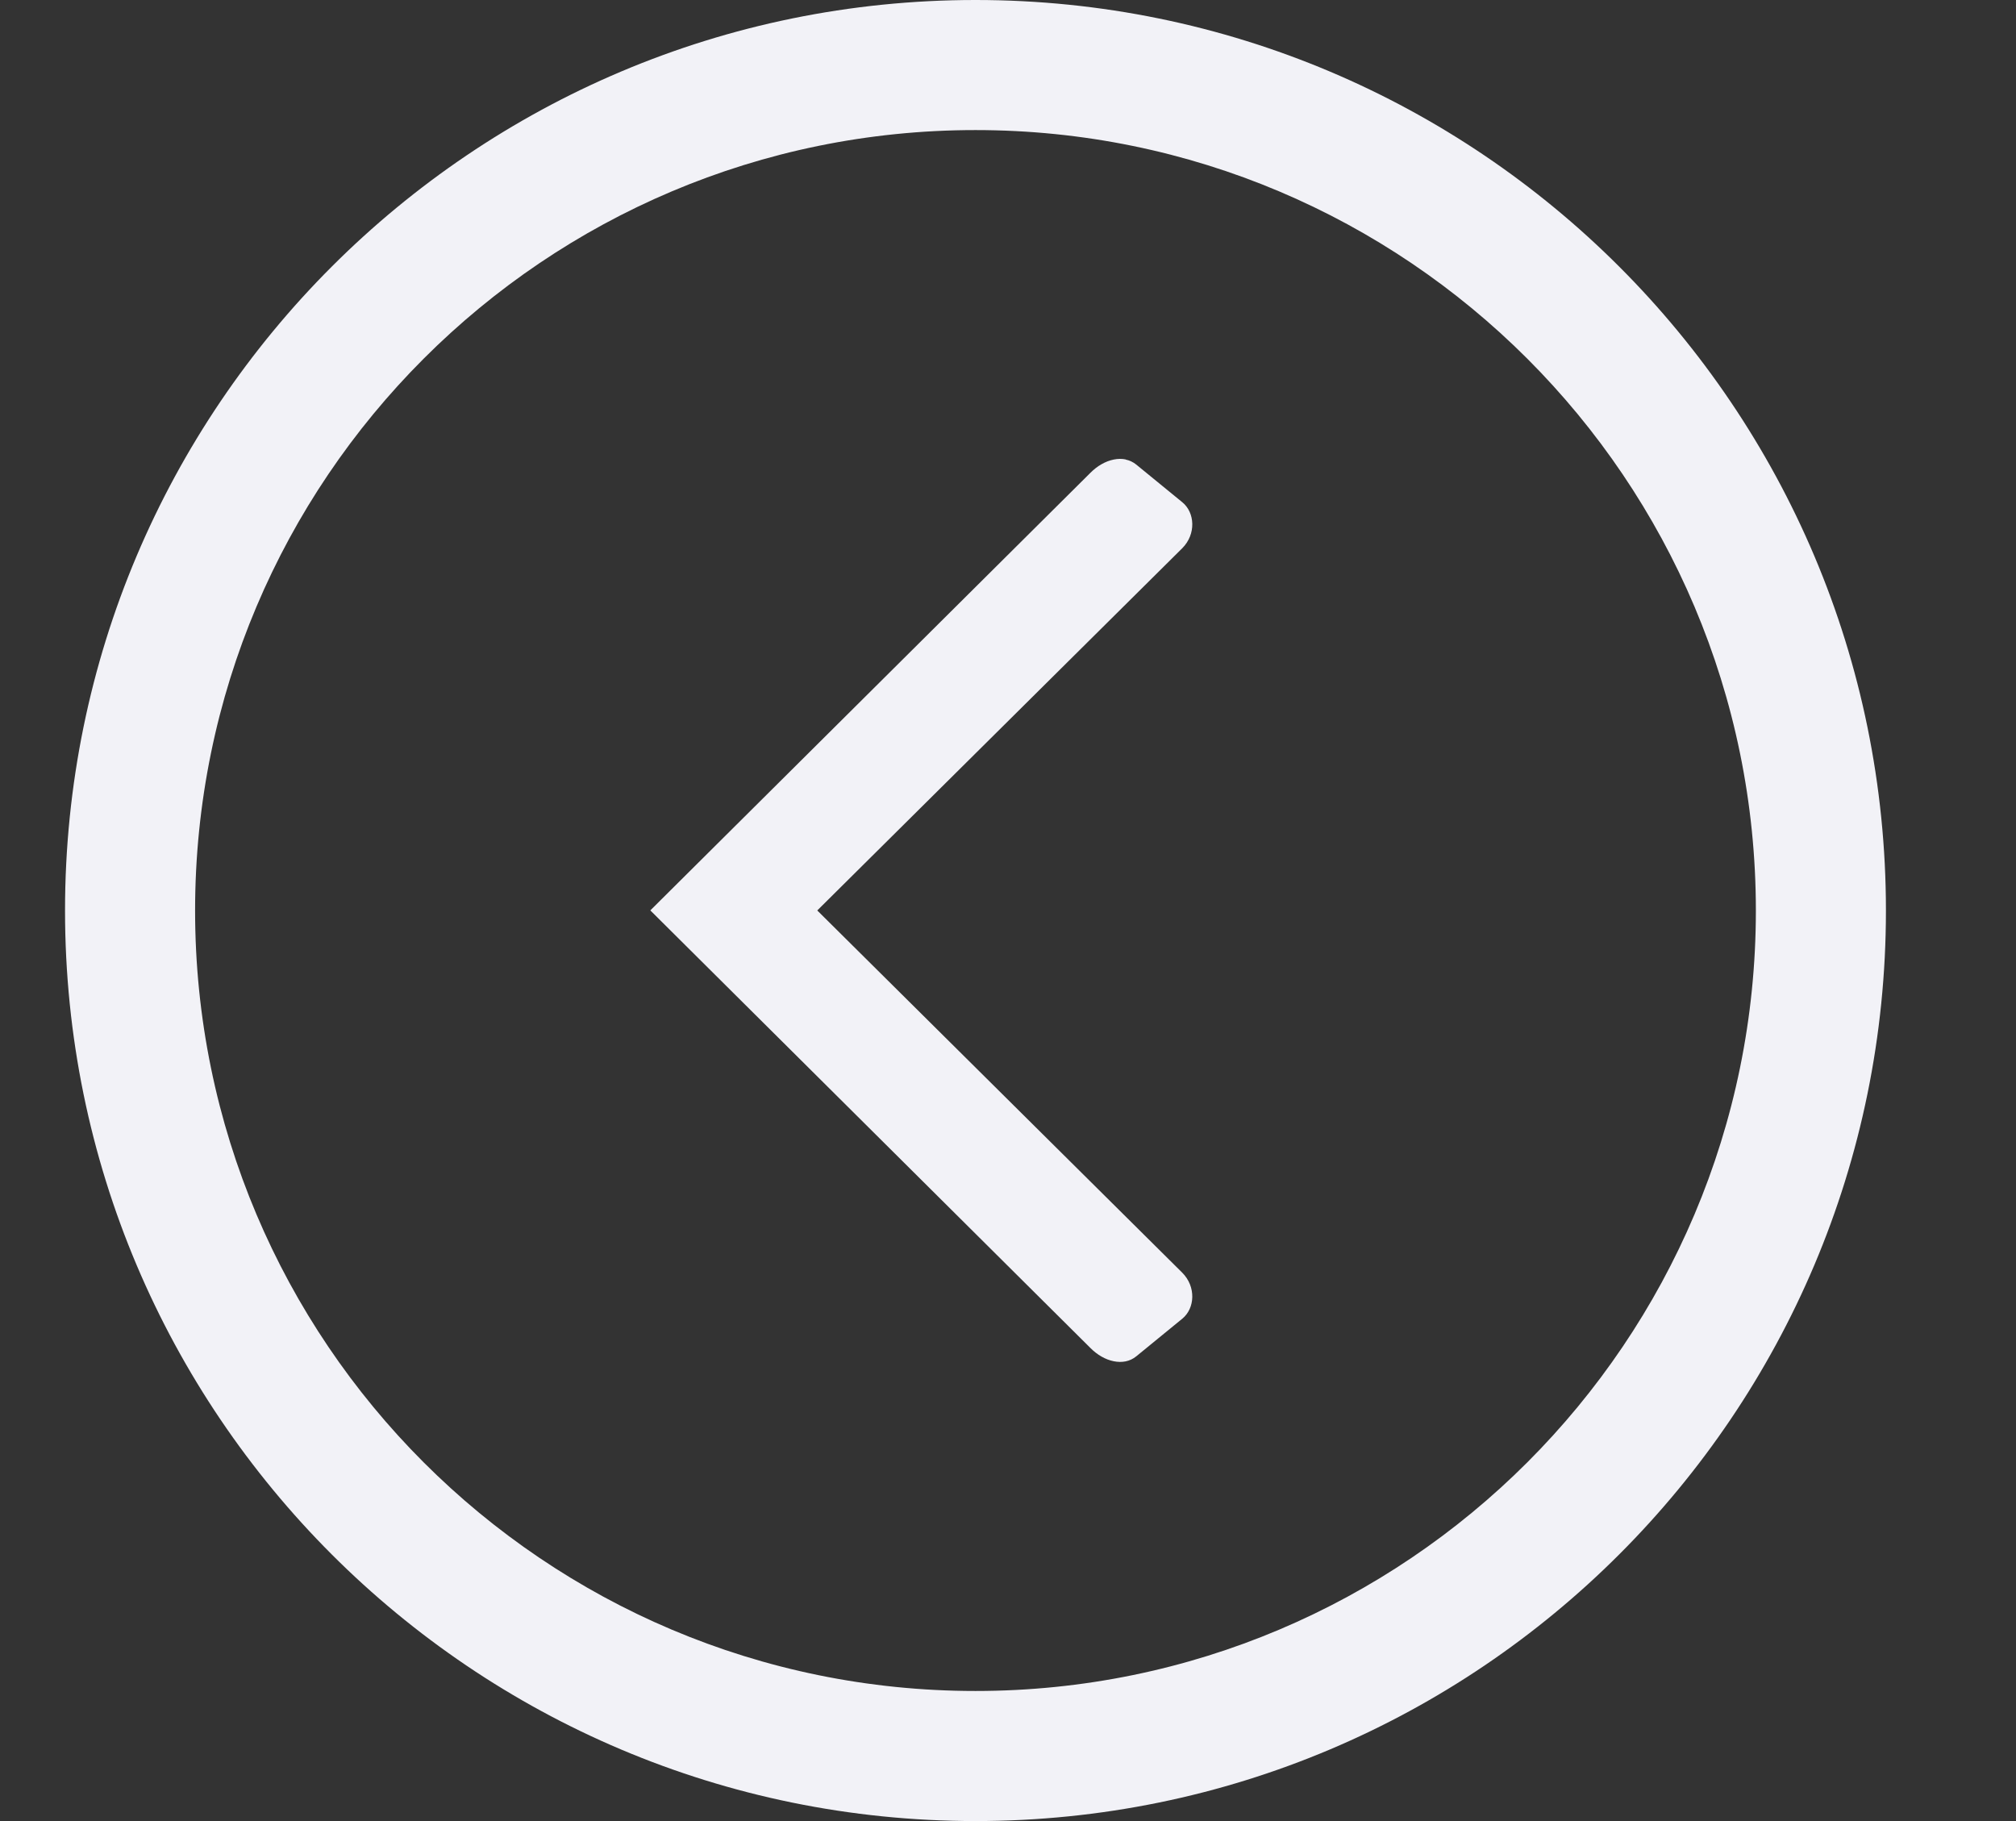 <svg height="28" viewBox="0 0 31 28" width="31" xmlns="http://www.w3.org/2000/svg"><rect x="0" y="0" width="31" height="28" fill="#333333" stroke="none"/><path d="m15 0c7.732 0 14 6.268 14 14 0 7.732-6.268 14-14 14s-14-6.268-14-14c0-7.732 6.268-14 14-14zm0 2c-6.627 0-12 5.373-12 12s5.373 12 12 12 12-5.373 12-12-5.373-12-12-12zm2.309 5.066c.059.012.115.038.164.078l.707.578c.196.16.214.492 0 .707l-5.613 5.57 5.613 5.57c.214.215.196.547 0 .707l-.707.578c-.049.04-.105.066-.164.078s-.121.011-.184-.002c-.126-.025-.252-.097-.359-.205l-6.766-6.727 6.766-6.727c.107-.108.234-.18.359-.205.063-.013.125-.014.184-.002z" fill="#f2f2f7"/></svg>